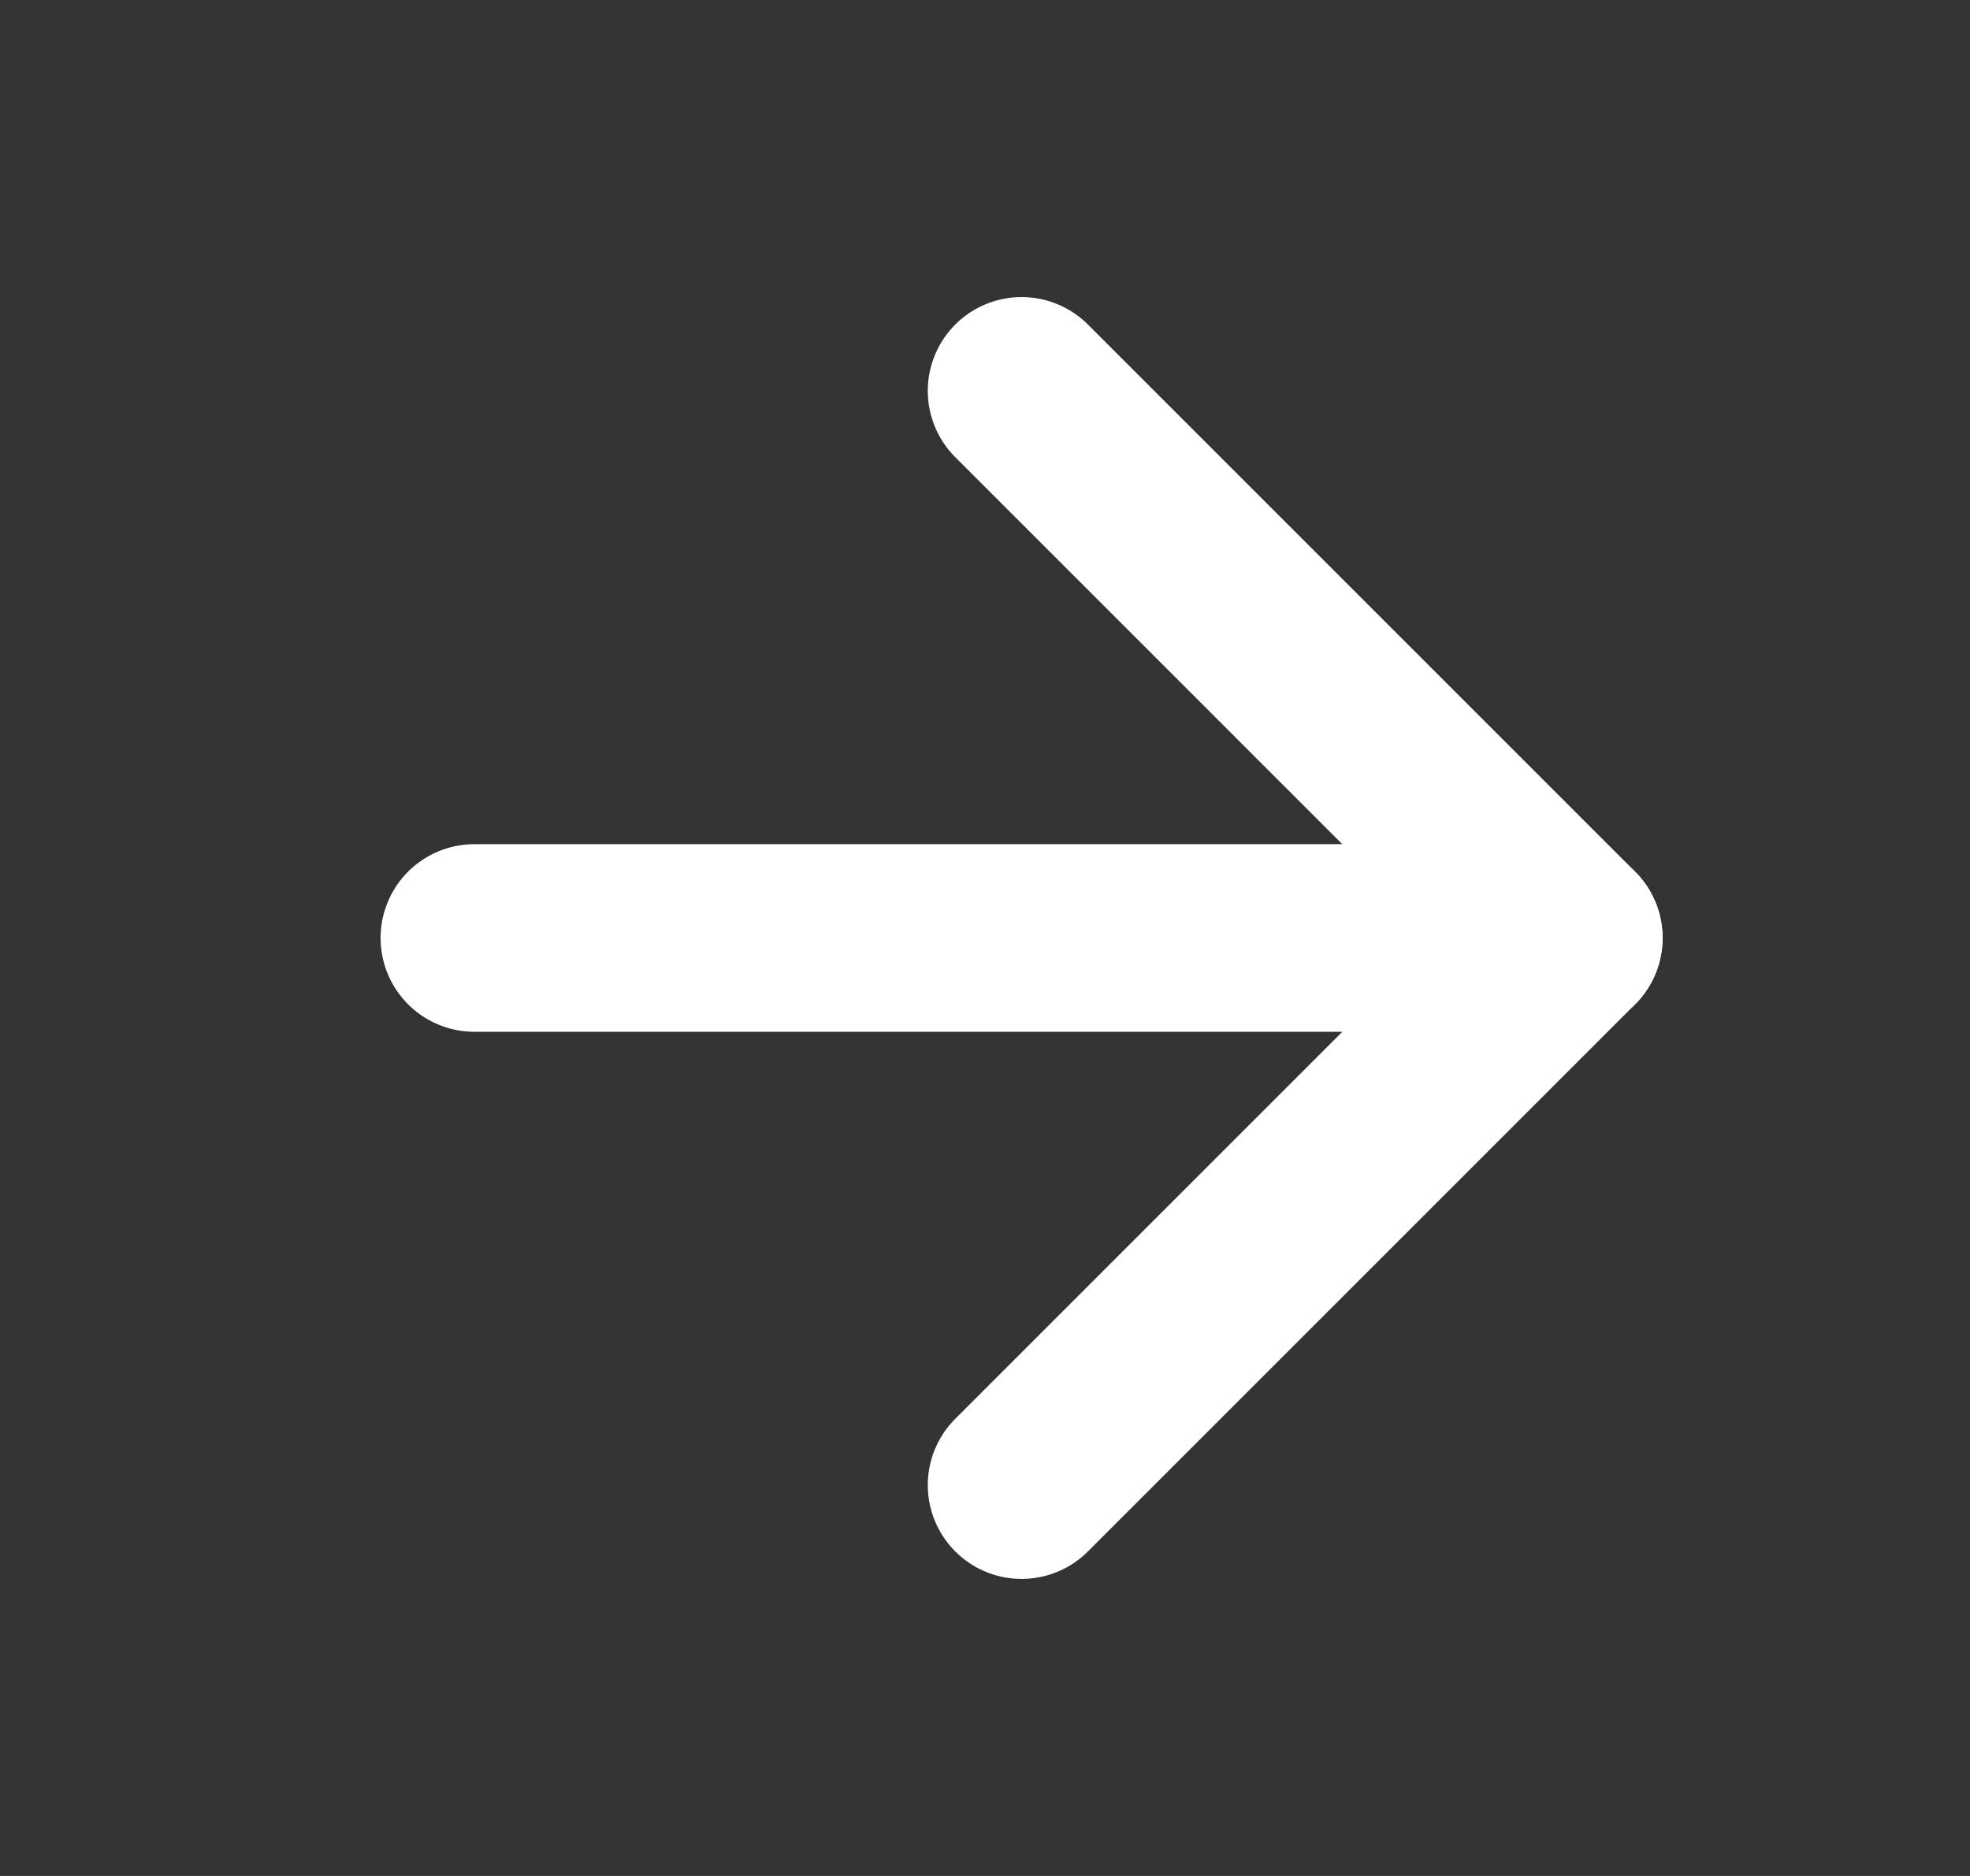 <svg width="21" height="20" viewBox="0 0 21 20" fill="none" xmlns="http://www.w3.org/2000/svg">
<rect x="0" y="0" width="21" height="20" fill="#333333" stroke="none"/>
<path d="M5.057 10H16.723" stroke="white" stroke-width="2" stroke-linecap="round" stroke-linejoin="round"/>
<path d="M10.89 4.167L16.723 10L10.89 15.833" stroke="white" stroke-width="2" stroke-linecap="round" stroke-linejoin="round"/>
</svg>
